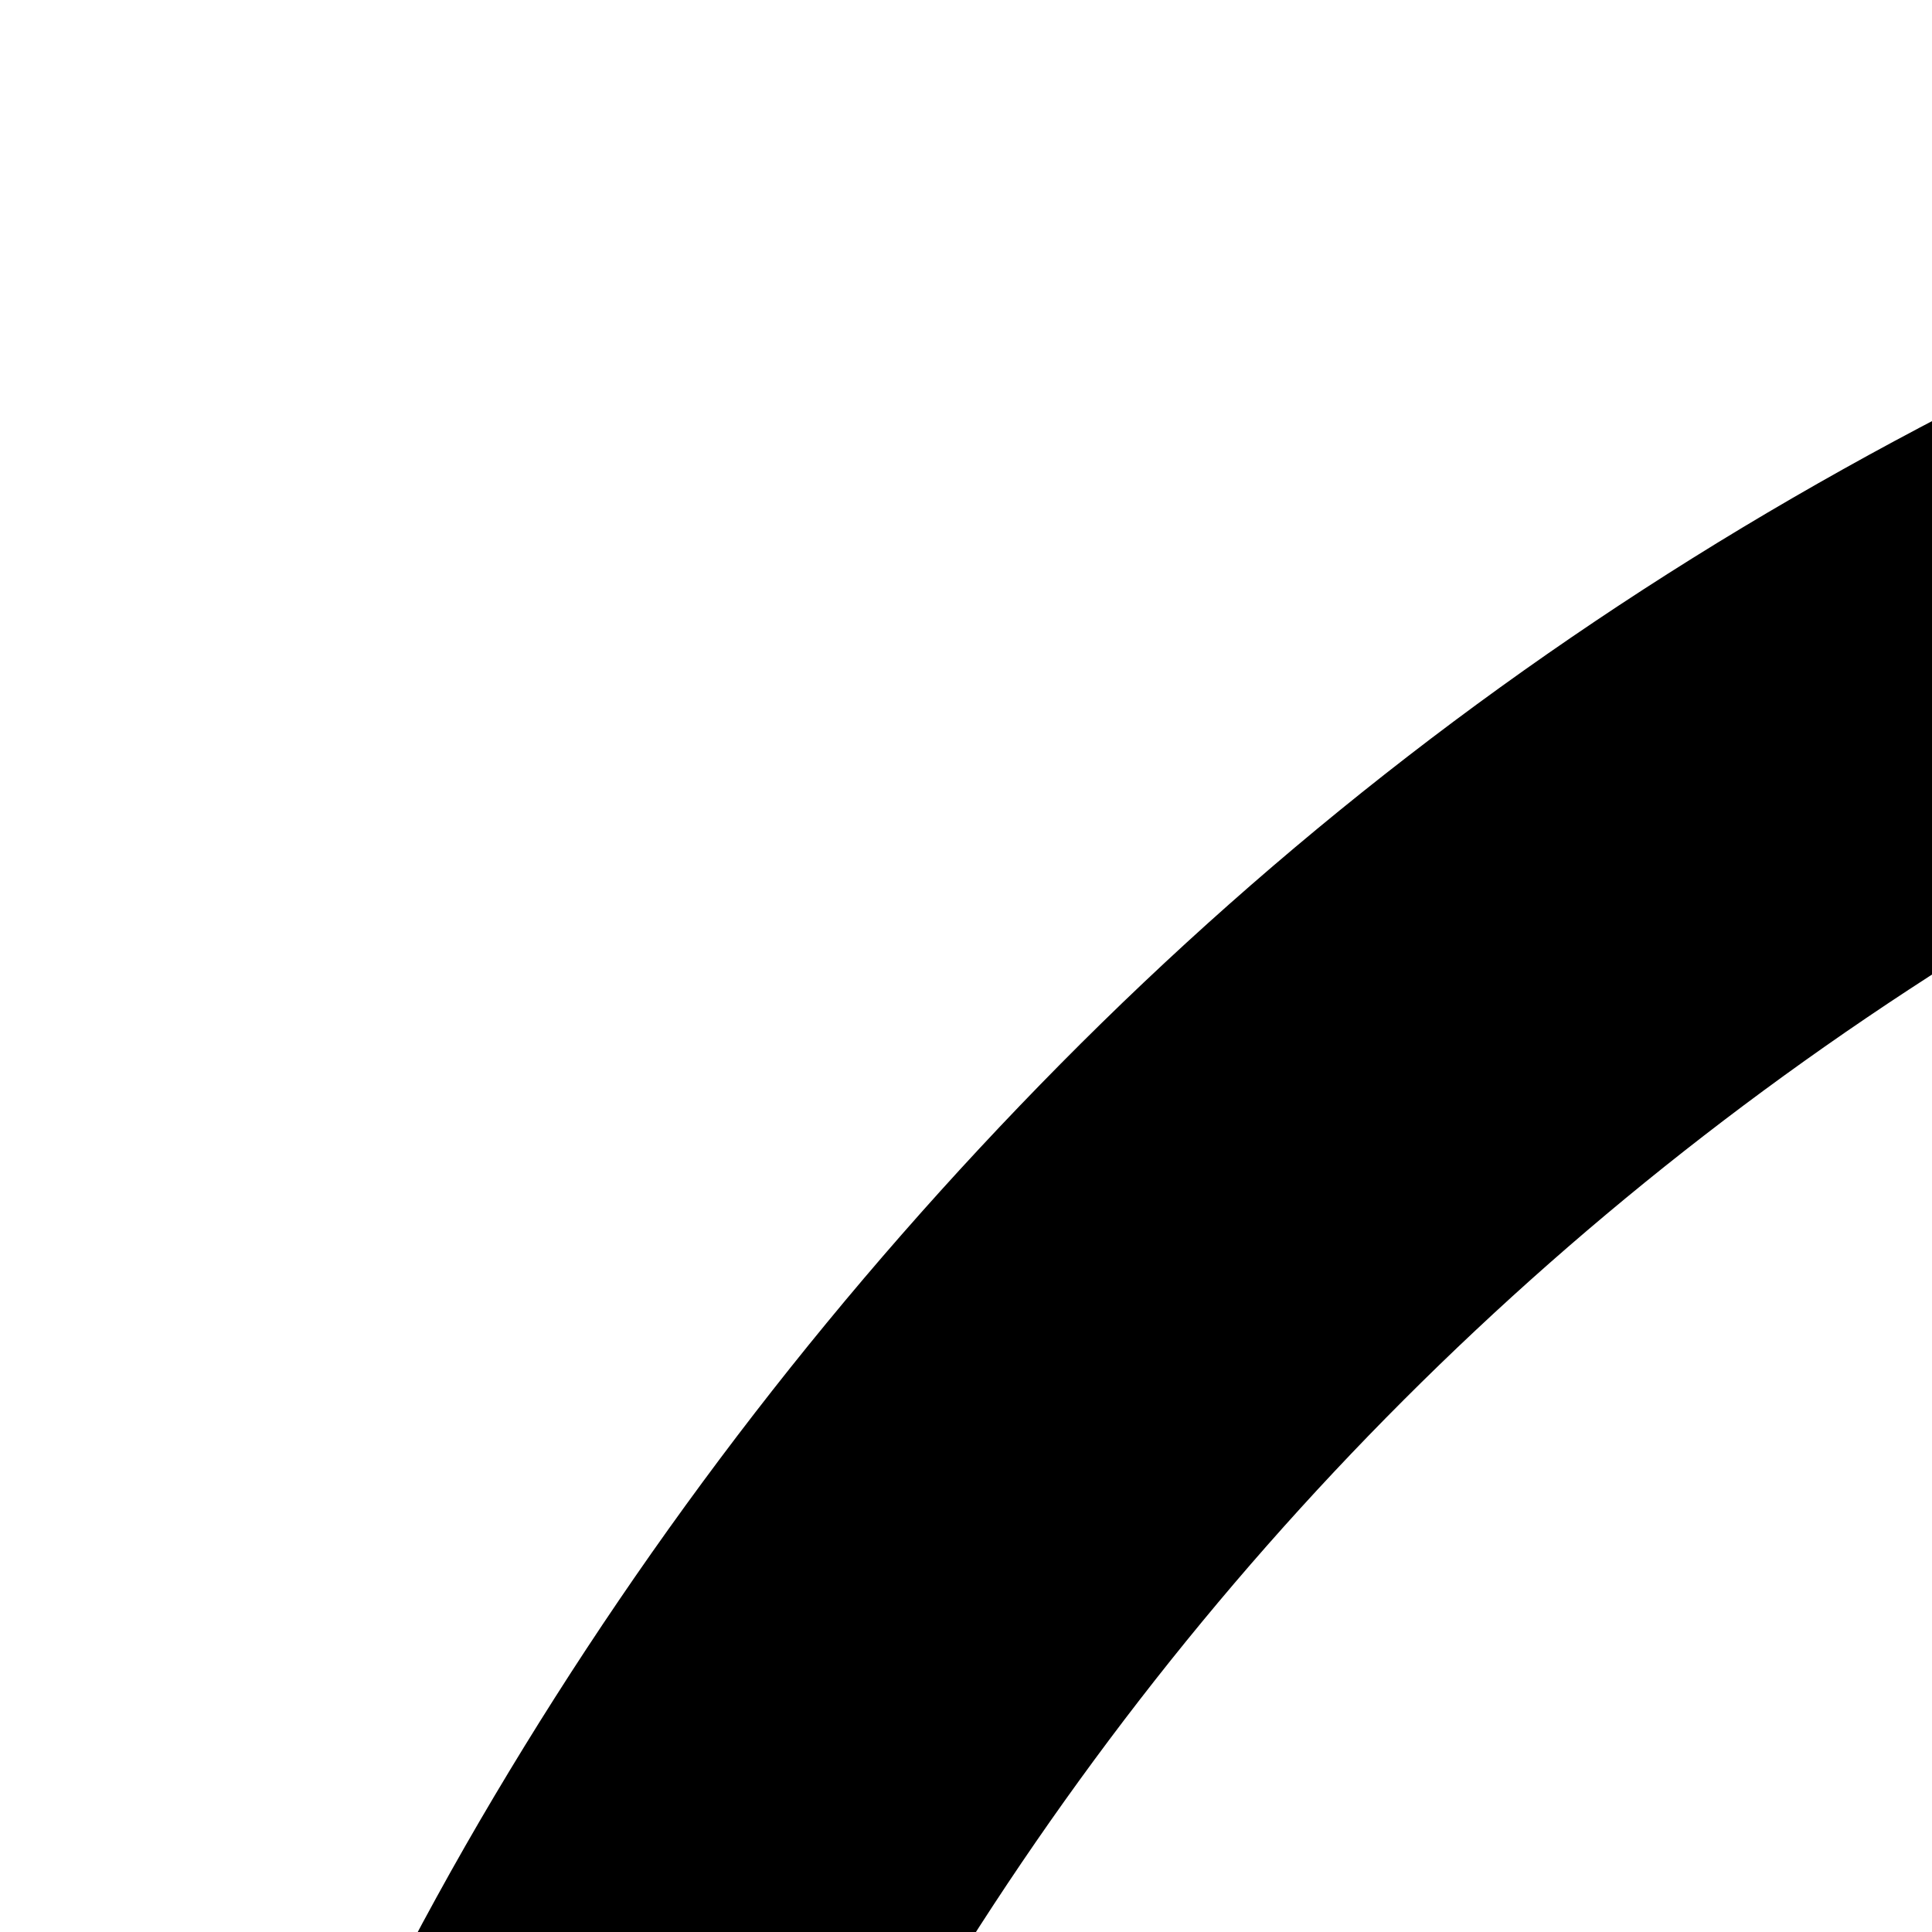 <svg xmlns="http://www.w3.org/2000/svg" version="1.1" viewBox="0 0 512 512" fill="currentColor"><path fill="currentColor" d="M960 0q132 0 255 34t229 97t194 150t150 194t97 230t35 255q0 132-34 255t-97 229t-150 194t-194 150t-230 97t-255 35q-132 0-255-34t-229-97t-194-150t-150-194t-97-229T0 960q0-132 34-255t97-229t150-194t194-150t229-97T960 0m0 1792q115 0 221-29t199-84t168-130t130-168t84-199t30-222q0-115-29-221t-84-199t-130-168t-168-130t-199-84t-222-30q-115 0-221 29t-199 84t-168 130t-130 168t-84 199t-30 222q0 115 29 221t84 199t130 168t168 130t199 84t222 30M384 896h1152v128H384z"/></svg>